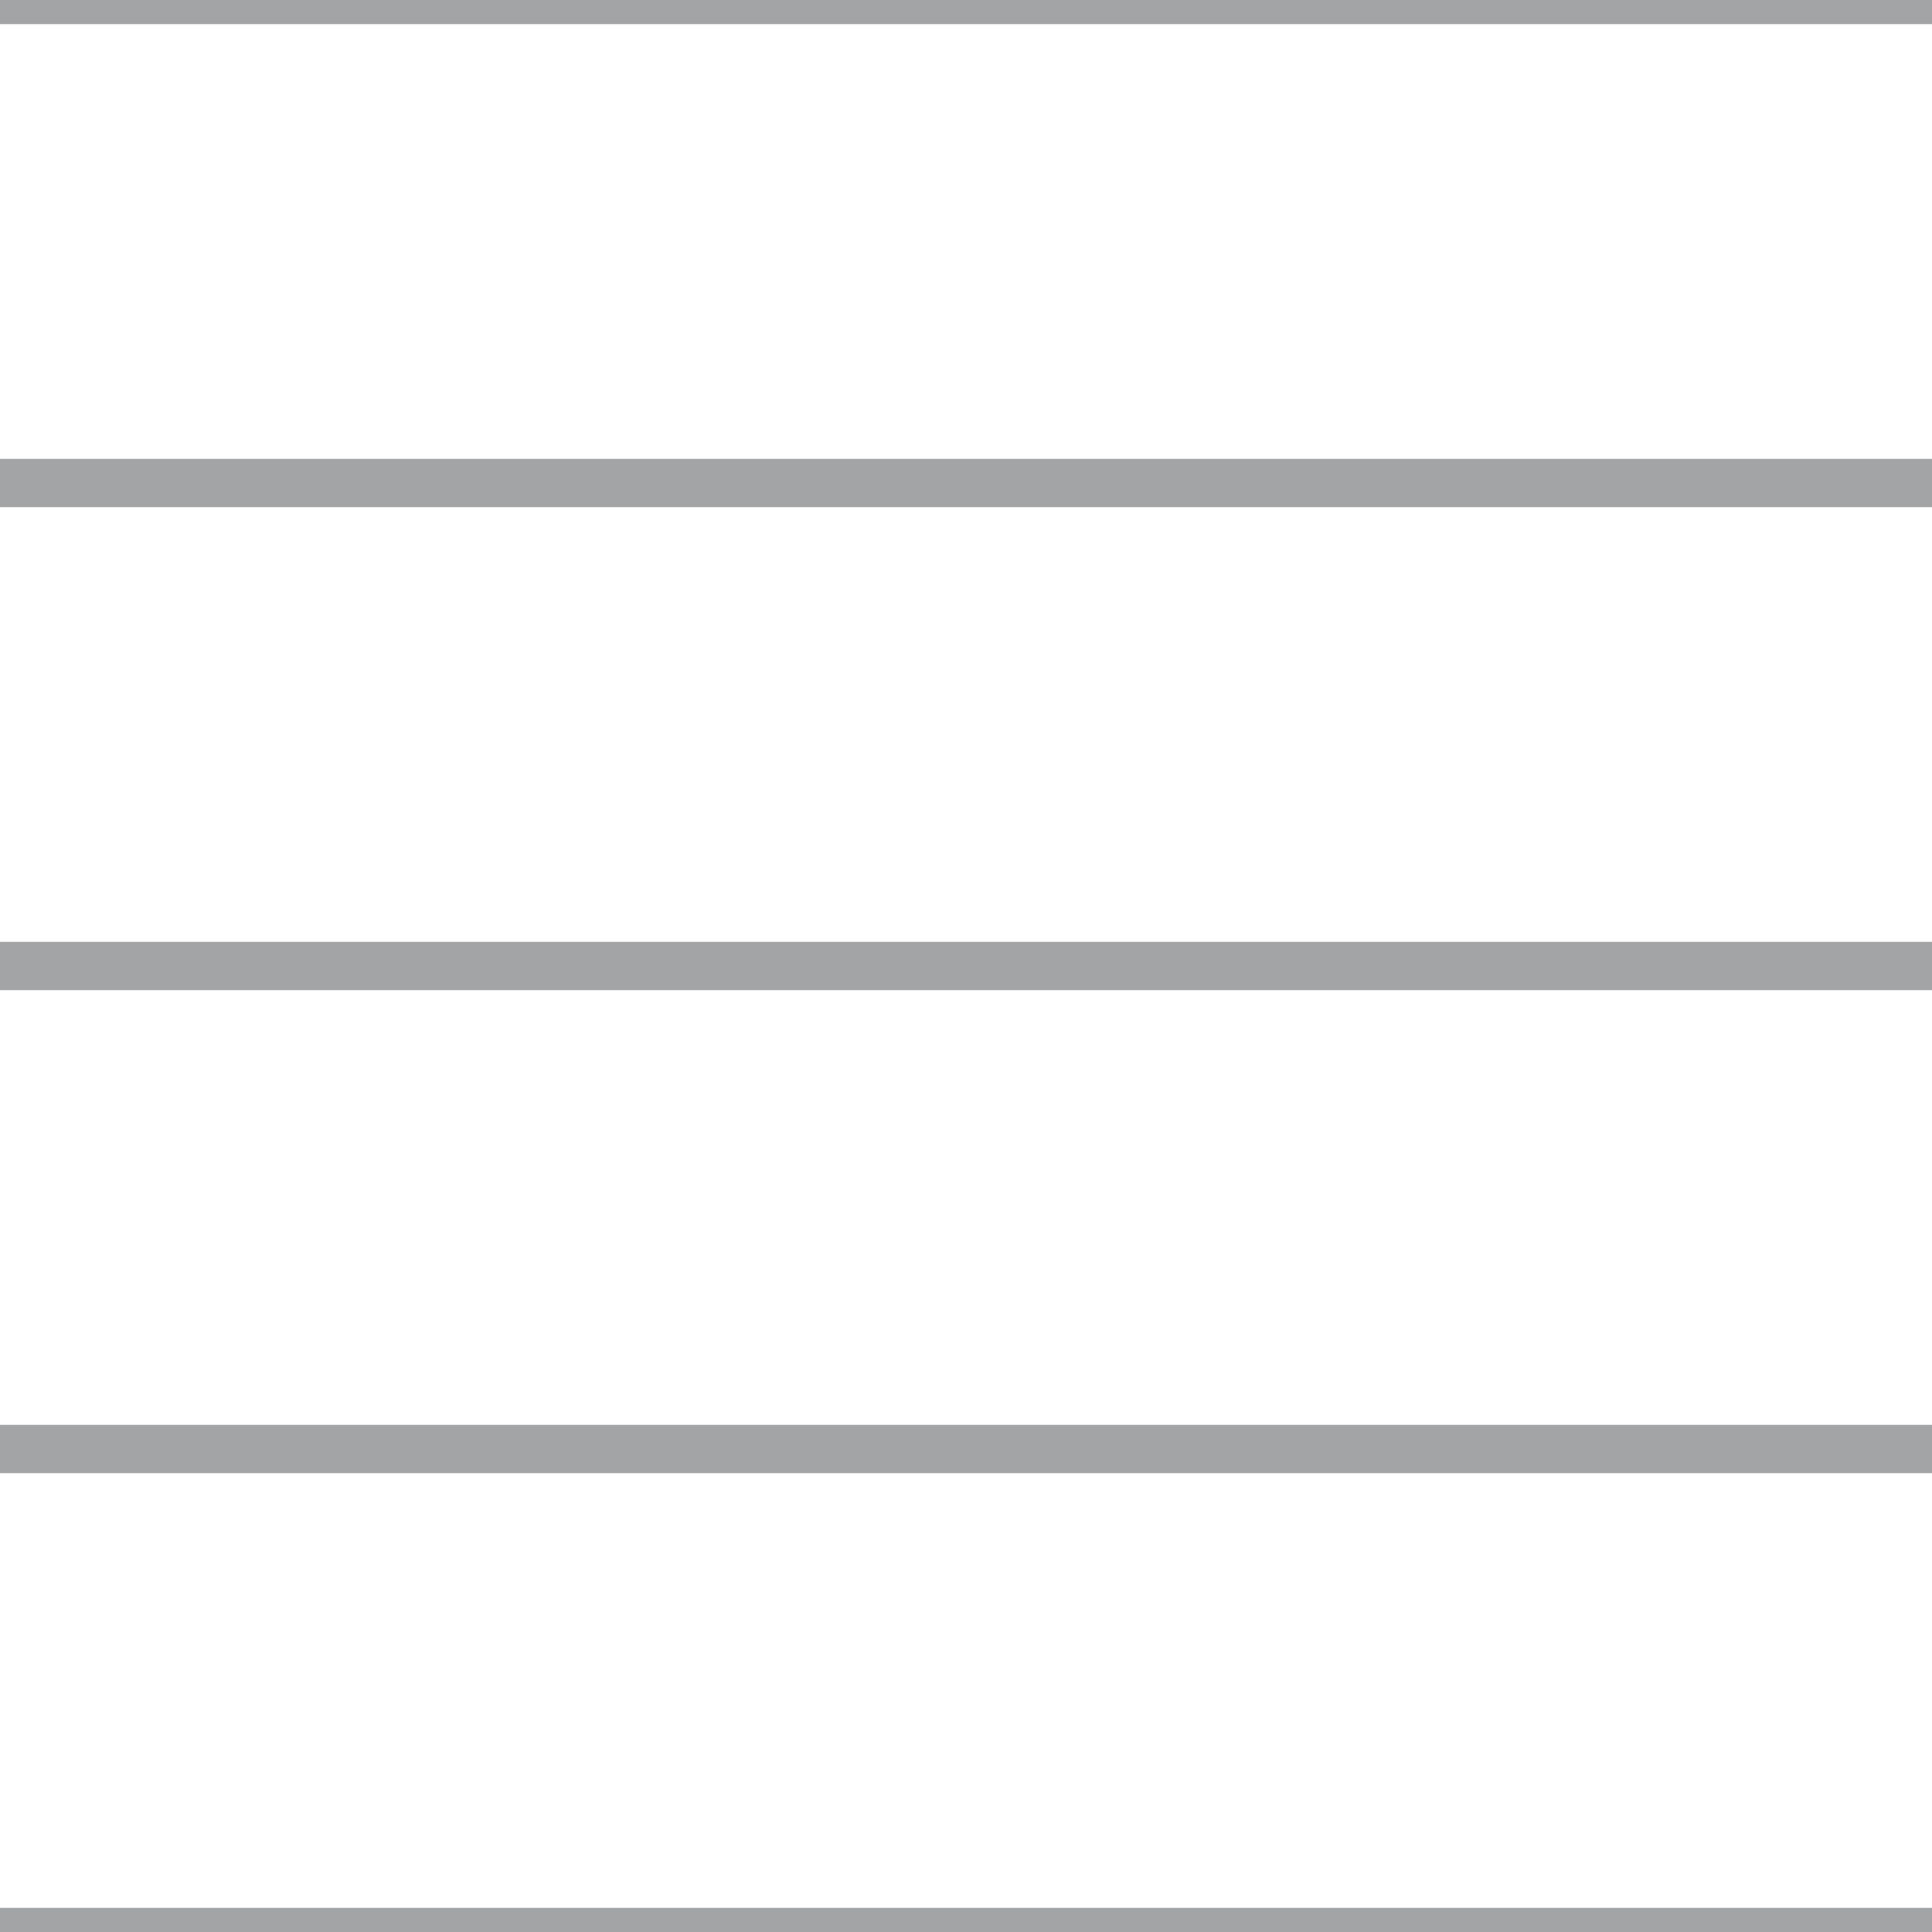 <?xml version='1.0' encoding='UTF-8'?>
<svg xmlns='http://www.w3.org/2000/svg' xmlns:xlink='http://www.w3.org/1999/xlink' style='isolation:isolate' viewBox='0 0 200 200' width='200' height='200'>
<line x1='0' y1='0' x2='200' y2='0' stroke-width='5' stroke='#A3A4A6' />
<line x1='0' y1='50' x2='200' y2='50' stroke-width='5' stroke='#A3A4A6' />
<line x1='0' y1='100' x2='200' y2='100' stroke-width='5' stroke='#A3A4A6' />
<line x1='0' y1='150' x2='200' y2='150' stroke-width='5' stroke='#A3A4A6' />
<line x1='0' y1='200' x2='200' y2='200' stroke-width='5' stroke='#A3A4A6' />
</svg>
